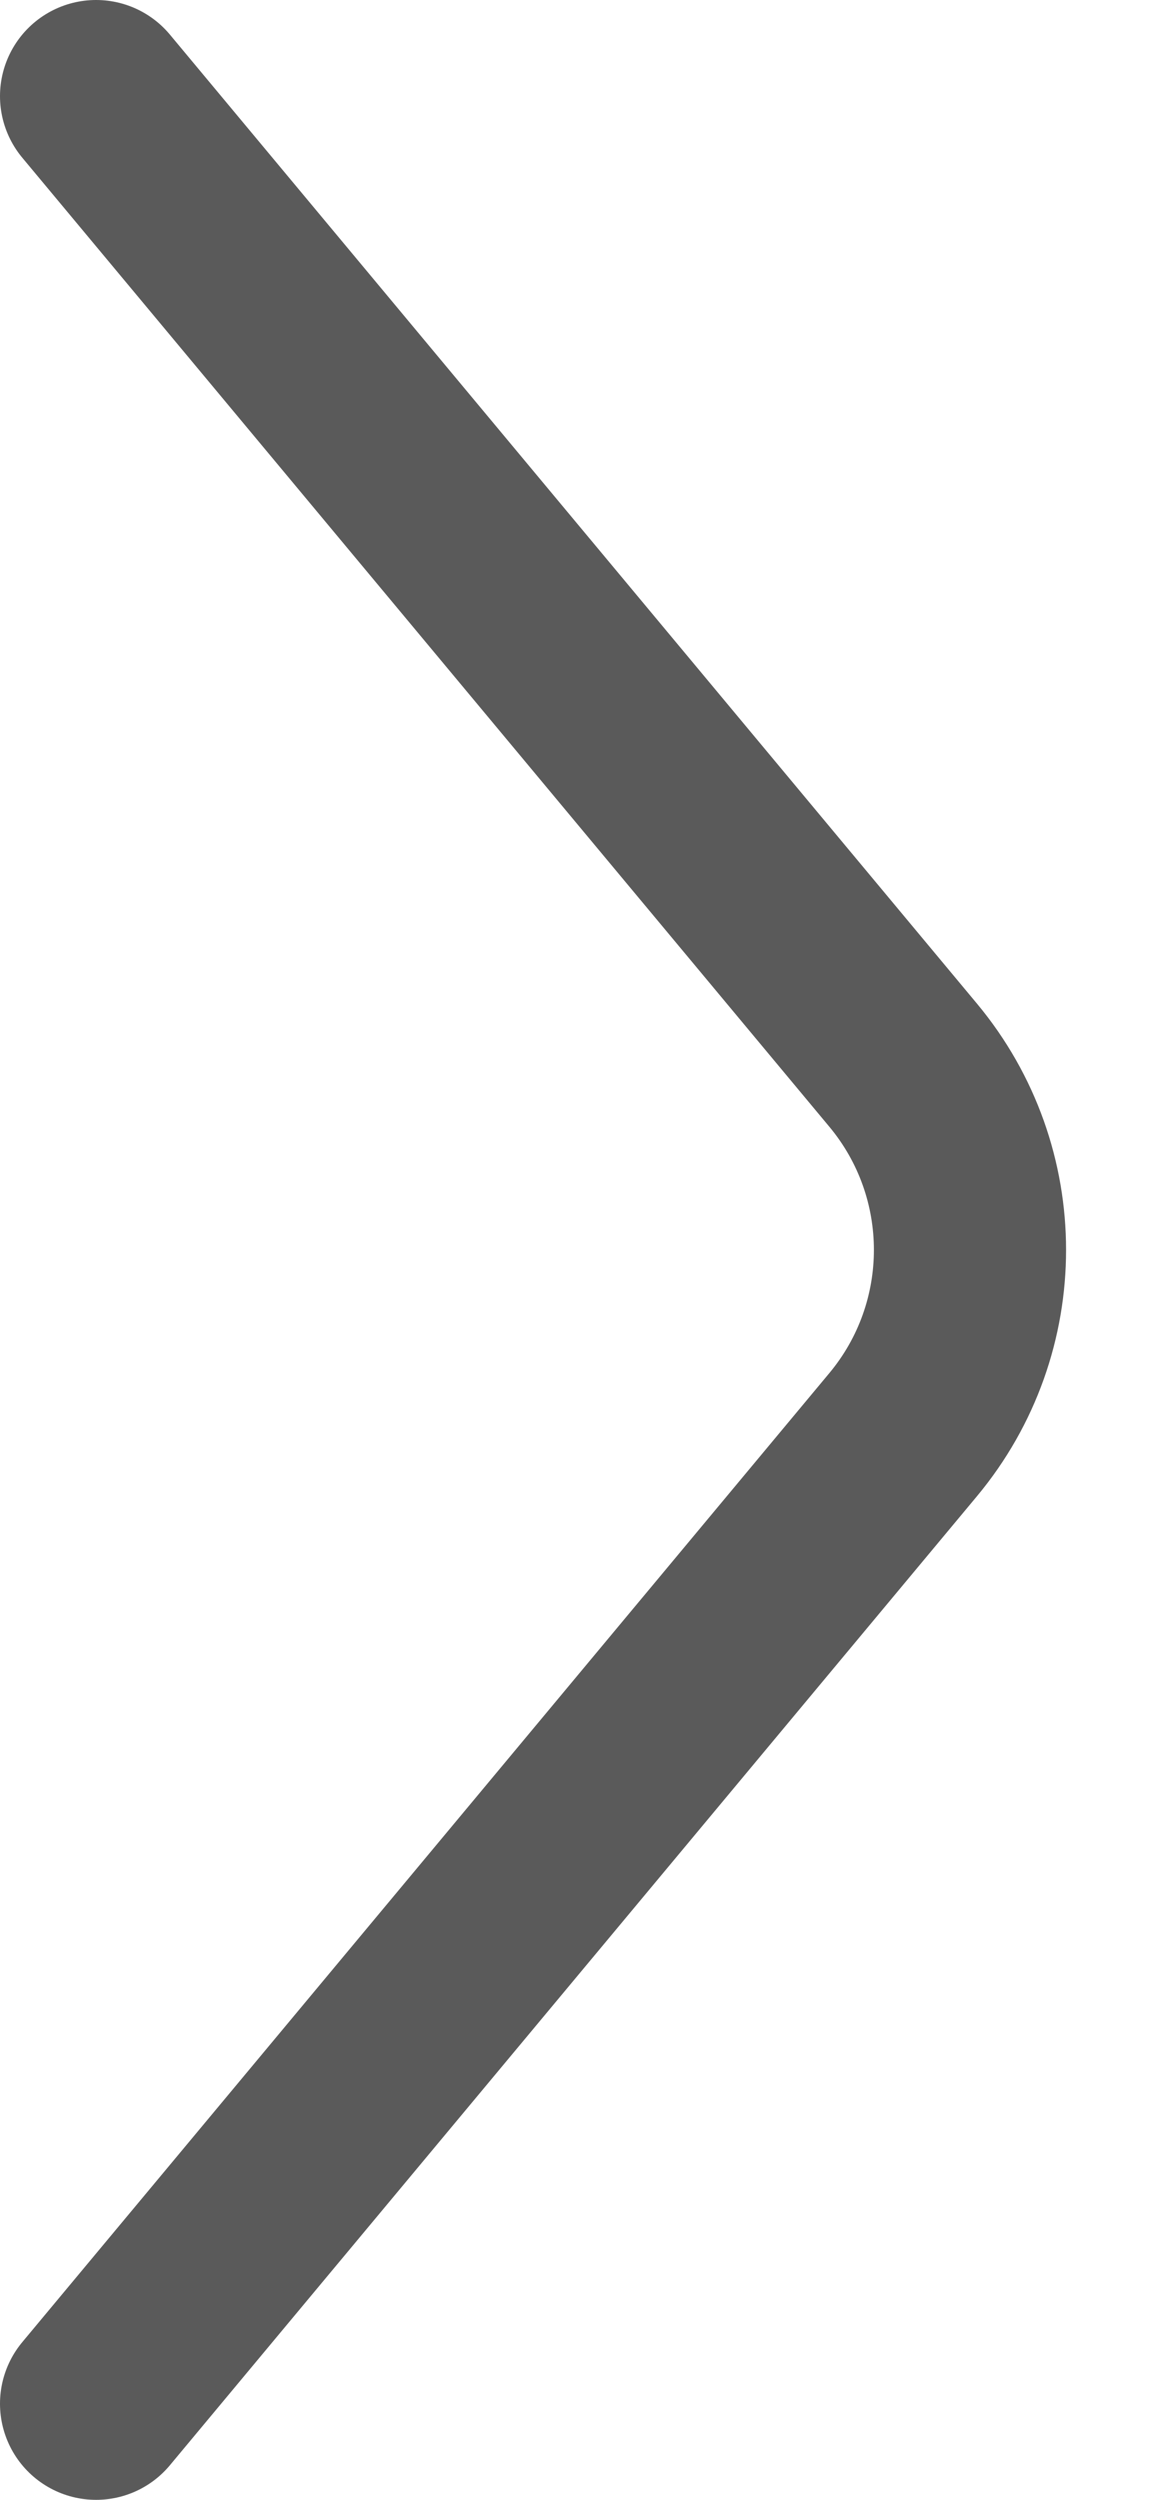 <svg width="12" height="26" viewBox="0 0 12 26" fill="none" xmlns="http://www.w3.org/2000/svg">
<path d="M1 25L9.4 14.921C10.327 13.808 10.327 12.192 9.4 11.079L1 1" stroke="#5A5A5A" stroke-width="2" stroke-linecap="round" stroke-linejoin="round"/>
</svg>

